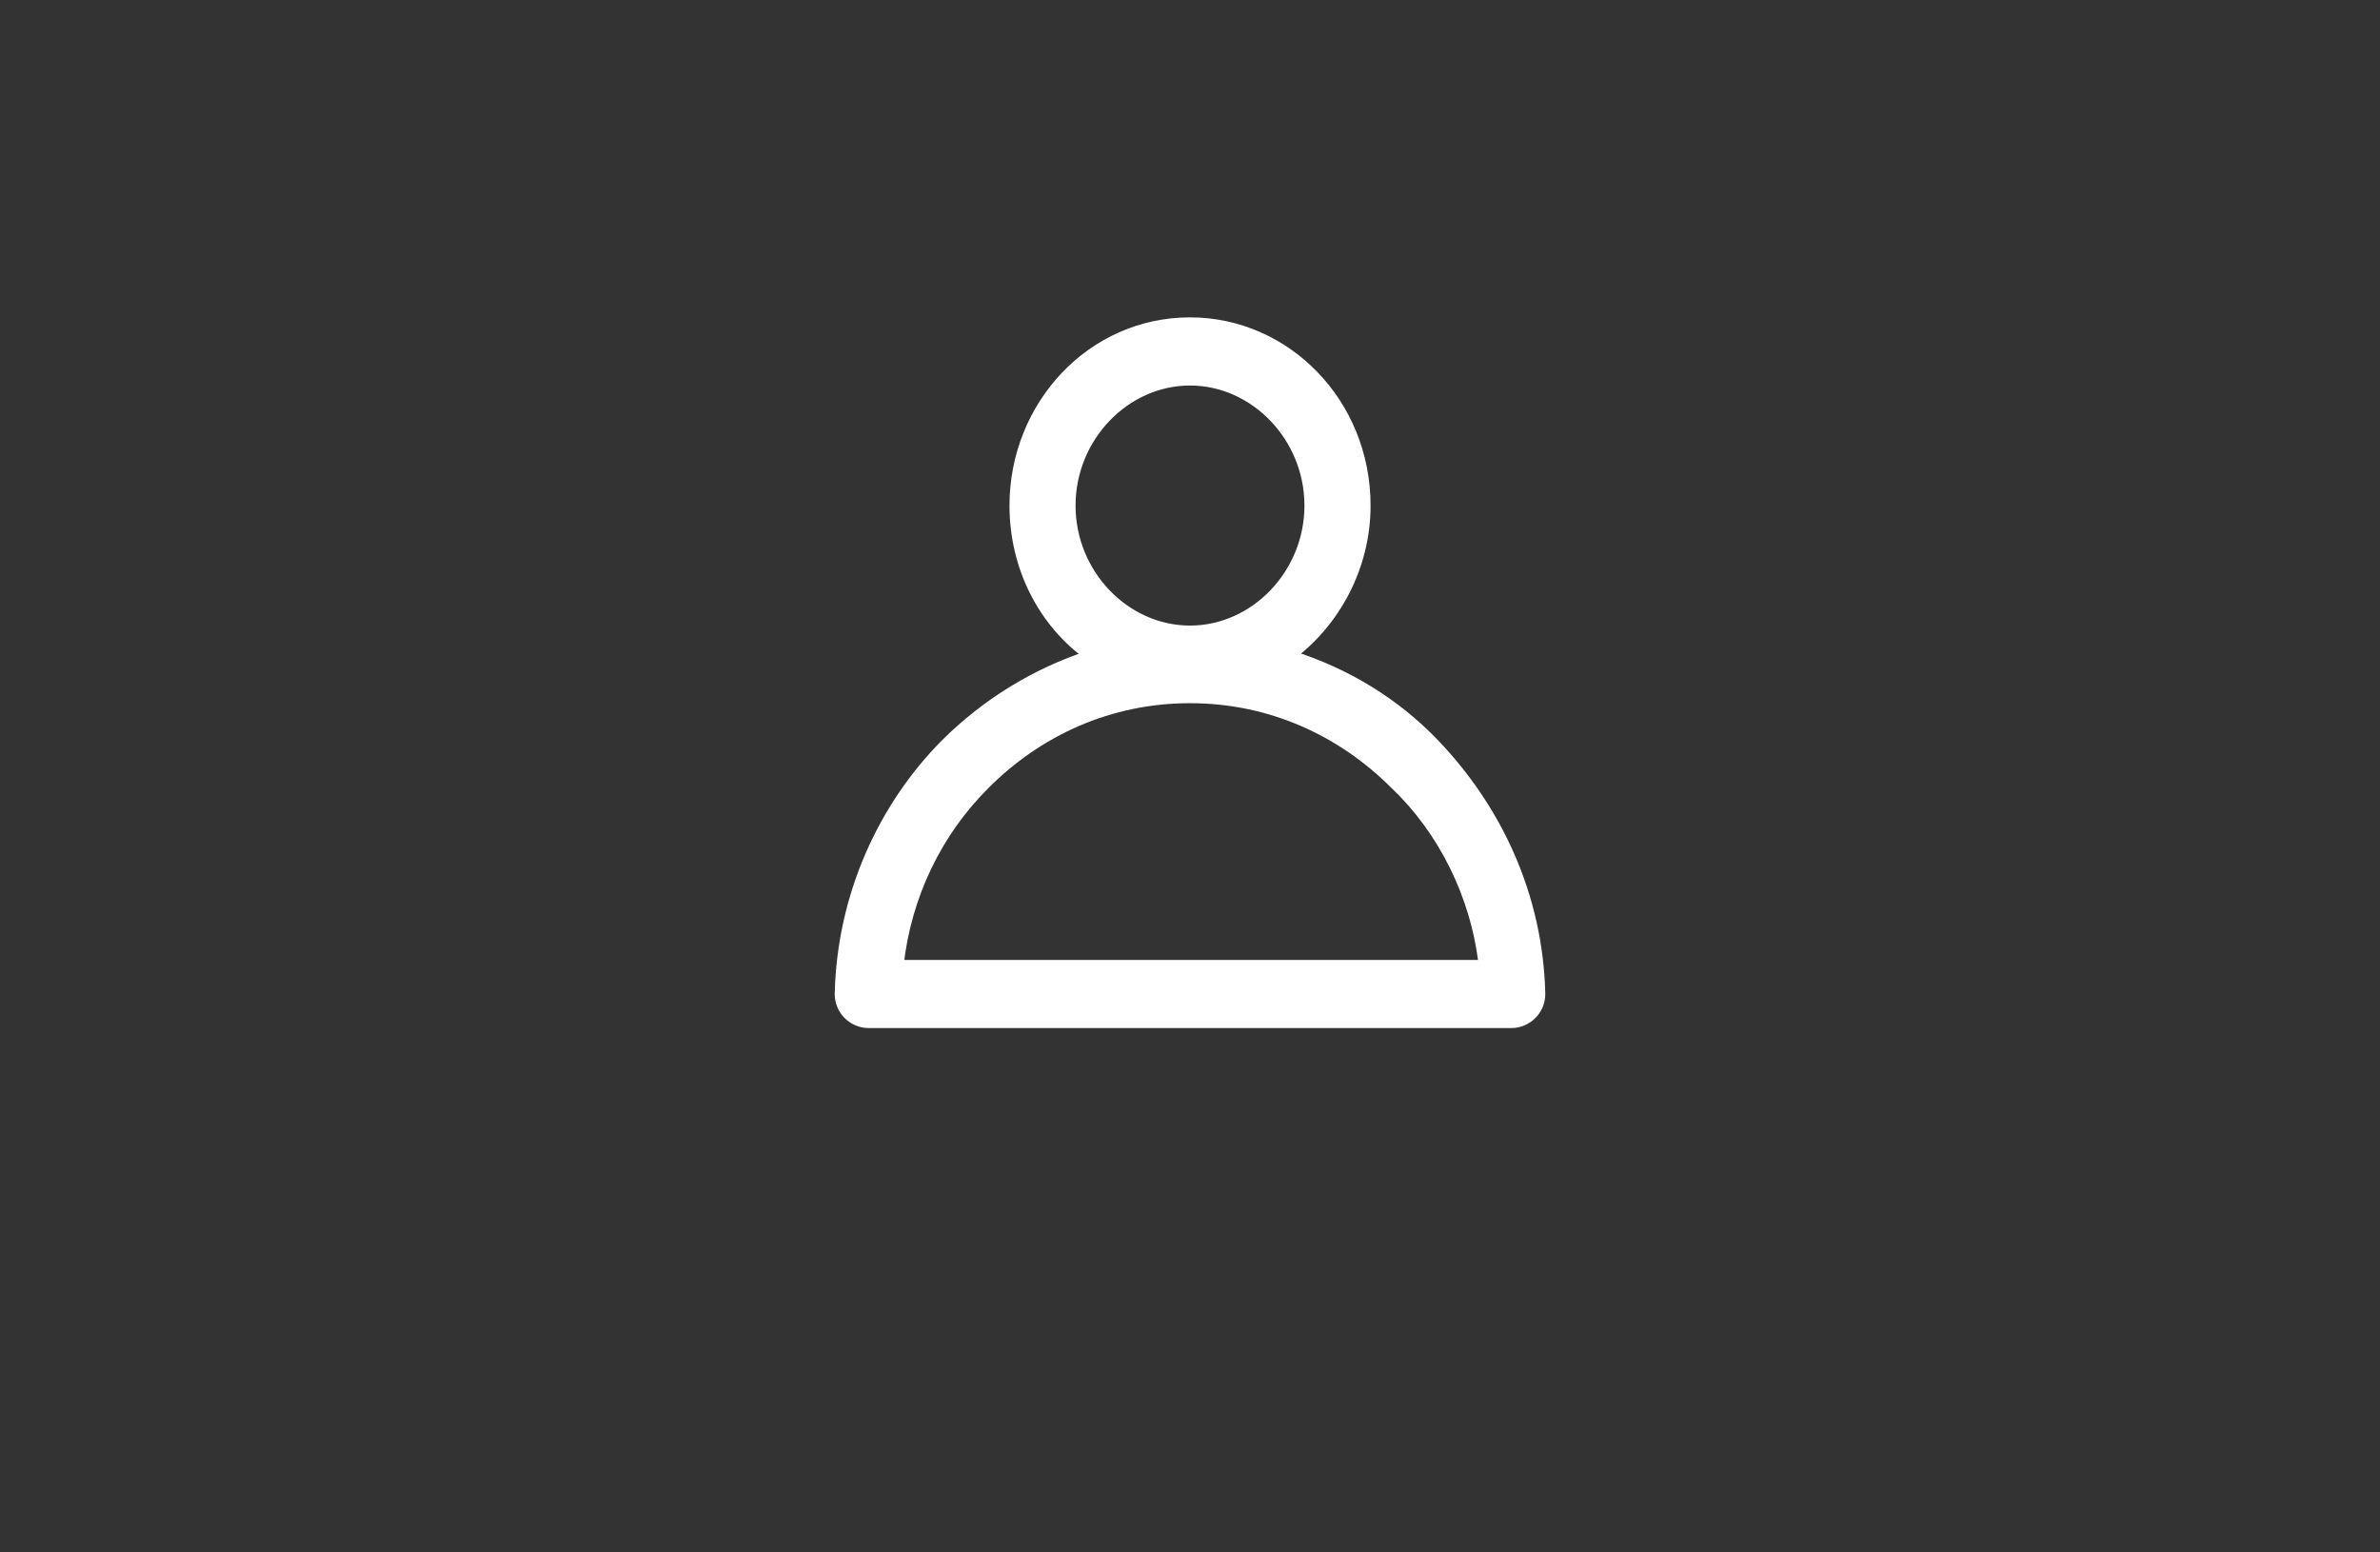 <svg width="46" height="30" viewBox="0 0 46 30" fill="none" xmlns="http://www.w3.org/2000/svg">
<rect x="0" y="0" width="46" height="30" fill="#333333" stroke="none"/>
<g clip-path="url(#clip0_1_24)">
<path d="M29.767 19.209V19.206C29.722 17.3 28.921 15.627 27.721 14.374C26.965 13.585 26.013 13.003 24.938 12.666C25.795 12.032 26.39 10.963 26.39 9.77C26.39 7.793 24.857 6.233 23 6.233C21.098 6.233 19.611 7.841 19.611 9.77C19.611 10.962 20.167 12.034 21.059 12.669C20.025 13.007 19.074 13.587 18.281 14.373C17.079 15.581 16.278 17.301 16.233 19.206L16.233 19.209C16.233 19.517 16.483 19.767 16.791 19.767H29.209C29.517 19.767 29.767 19.517 29.767 19.209ZM26.964 15.156L26.966 15.157C27.888 16.034 28.527 17.295 28.679 18.651H17.365C17.515 17.297 18.111 16.077 19.035 15.156C20.07 14.119 21.449 13.489 23 13.489C24.551 13.489 25.929 14.12 26.964 15.156ZM20.688 9.77C20.688 8.446 21.743 7.35 23 7.35C24.256 7.35 25.312 8.446 25.312 9.77C25.312 11.093 24.256 12.189 23 12.189C21.743 12.189 20.688 11.093 20.688 9.77Z" fill="white"/>
<path d="M27.721 14.374C28.921 15.627 29.722 17.3 29.767 19.206V19.209C29.767 19.517 29.517 19.767 29.209 19.767H16.791C16.483 19.767 16.233 19.517 16.233 19.209L16.233 19.206C16.278 17.301 17.079 15.581 18.281 14.373C19.074 13.587 20.025 13.007 21.059 12.669C20.167 12.034 19.611 10.962 19.611 9.77C19.611 7.841 21.098 6.233 23 6.233C24.857 6.233 26.39 7.793 26.39 9.77C26.39 10.963 25.795 12.032 24.938 12.666C26.013 13.003 26.965 13.585 27.721 14.374ZM27.721 14.374L27.649 14.444M26.964 15.156L26.966 15.157C27.888 16.034 28.527 17.295 28.679 18.651H17.365C17.515 17.297 18.111 16.077 19.035 15.156C20.07 14.119 21.449 13.489 23 13.489C24.551 13.489 25.929 14.12 26.964 15.156ZM20.688 9.77C20.688 8.446 21.743 7.35 23 7.35C24.256 7.35 25.312 8.446 25.312 9.77C25.312 11.093 24.256 12.189 23 12.189C21.743 12.189 20.688 11.093 20.688 9.77Z" stroke="white" stroke-width="0.2"/>
</g>
<defs>
<clipPath id="clip0_1_24">
<rect width="18" height="18" fill="white" transform="translate(16 6)"/>
</clipPath>
</defs>
</svg>
